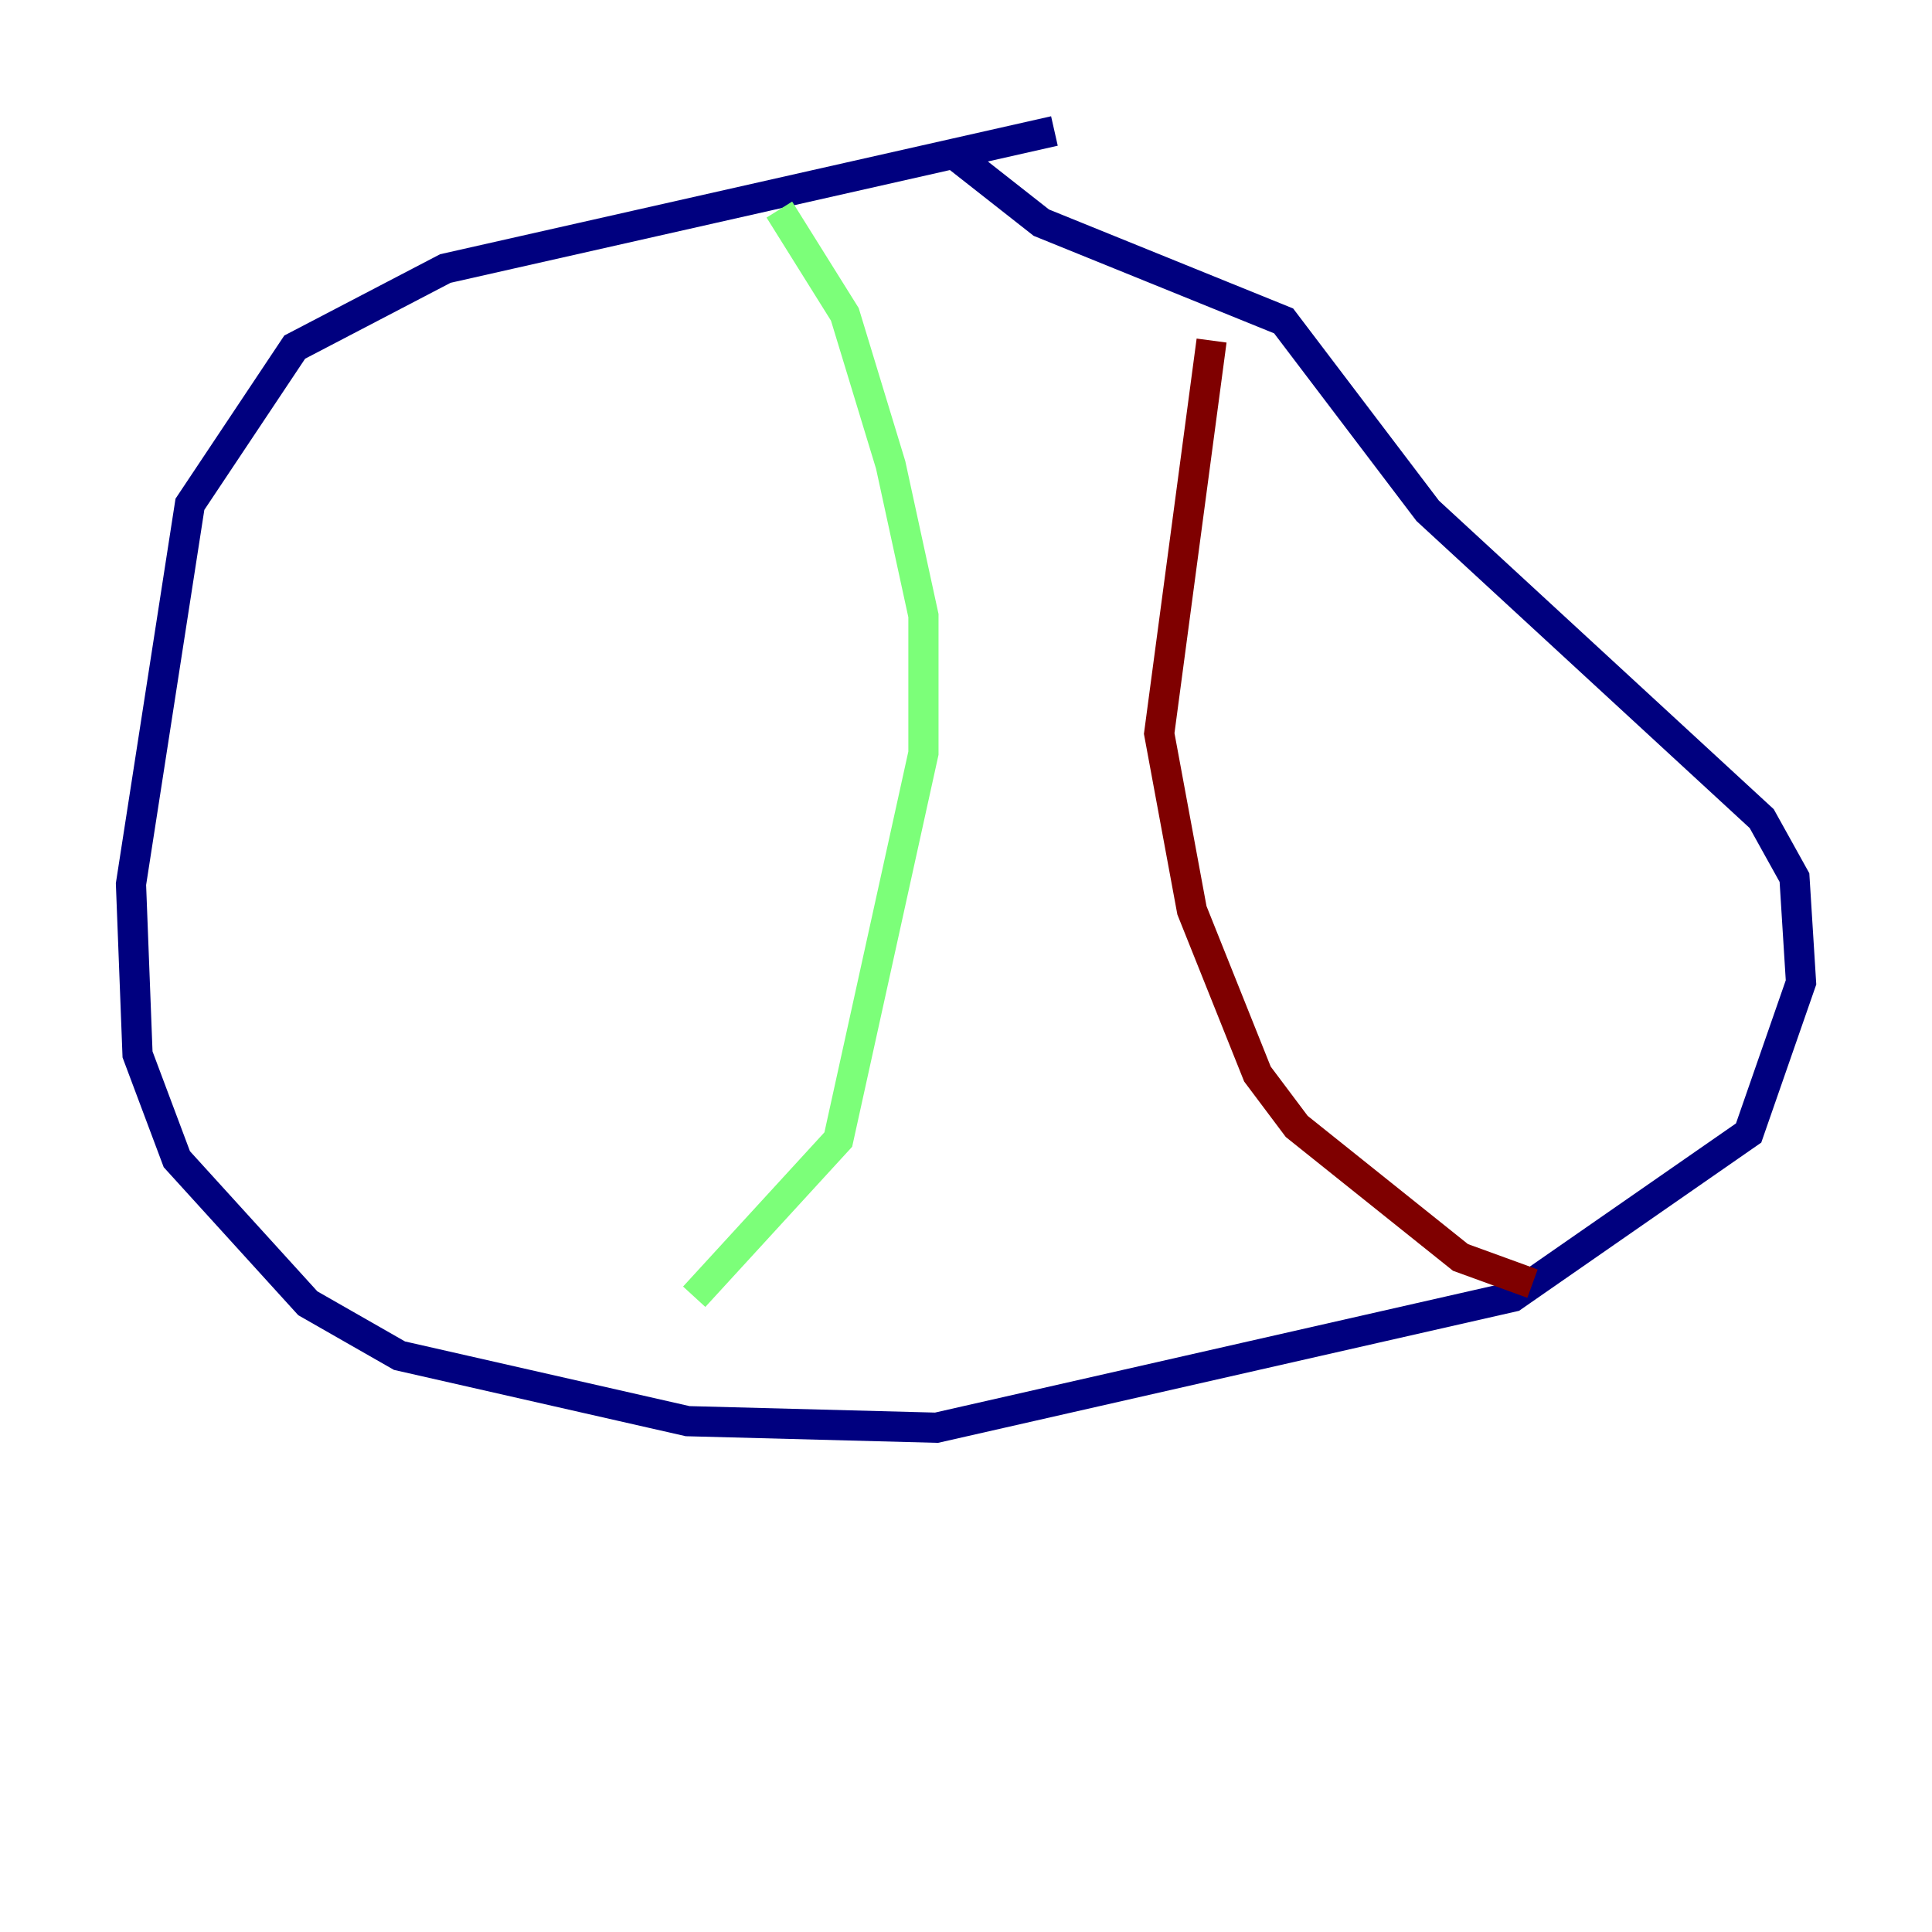 <?xml version="1.0" encoding="utf-8" ?>
<svg baseProfile="tiny" height="128" version="1.2" viewBox="0,0,128,128" width="128" xmlns="http://www.w3.org/2000/svg" xmlns:ev="http://www.w3.org/2001/xml-events" xmlns:xlink="http://www.w3.org/1999/xlink"><defs /><polyline fill="none" points="69.858,8.678 29.505,17.79 19.525,22.997 12.583,33.41 8.678,58.576 9.112,69.858 11.715,76.8 20.393,86.346 26.468,89.817 45.559,94.156 62.047,94.59 100.231,85.912 115.851,75.064 119.322,65.085 118.888,58.142 116.719,54.237 94.59,33.844 85.044,21.261 68.99,14.752 62.915,9.98" stroke="#00007f" stroke-width="2" /><polyline fill="none" points="51.634,13.885 55.973,20.827 59.01,30.807 61.18,40.786 61.18,49.898 55.539,75.498 45.993,85.912" stroke="#7cff79" stroke-width="2" /><polyline fill="none" points="80.271,22.563 76.8,48.597 78.969,60.312 83.308,71.159 85.912,74.63 96.759,83.308 101.532,85.044" stroke="#7f0000" stroke-width="2" /></svg>